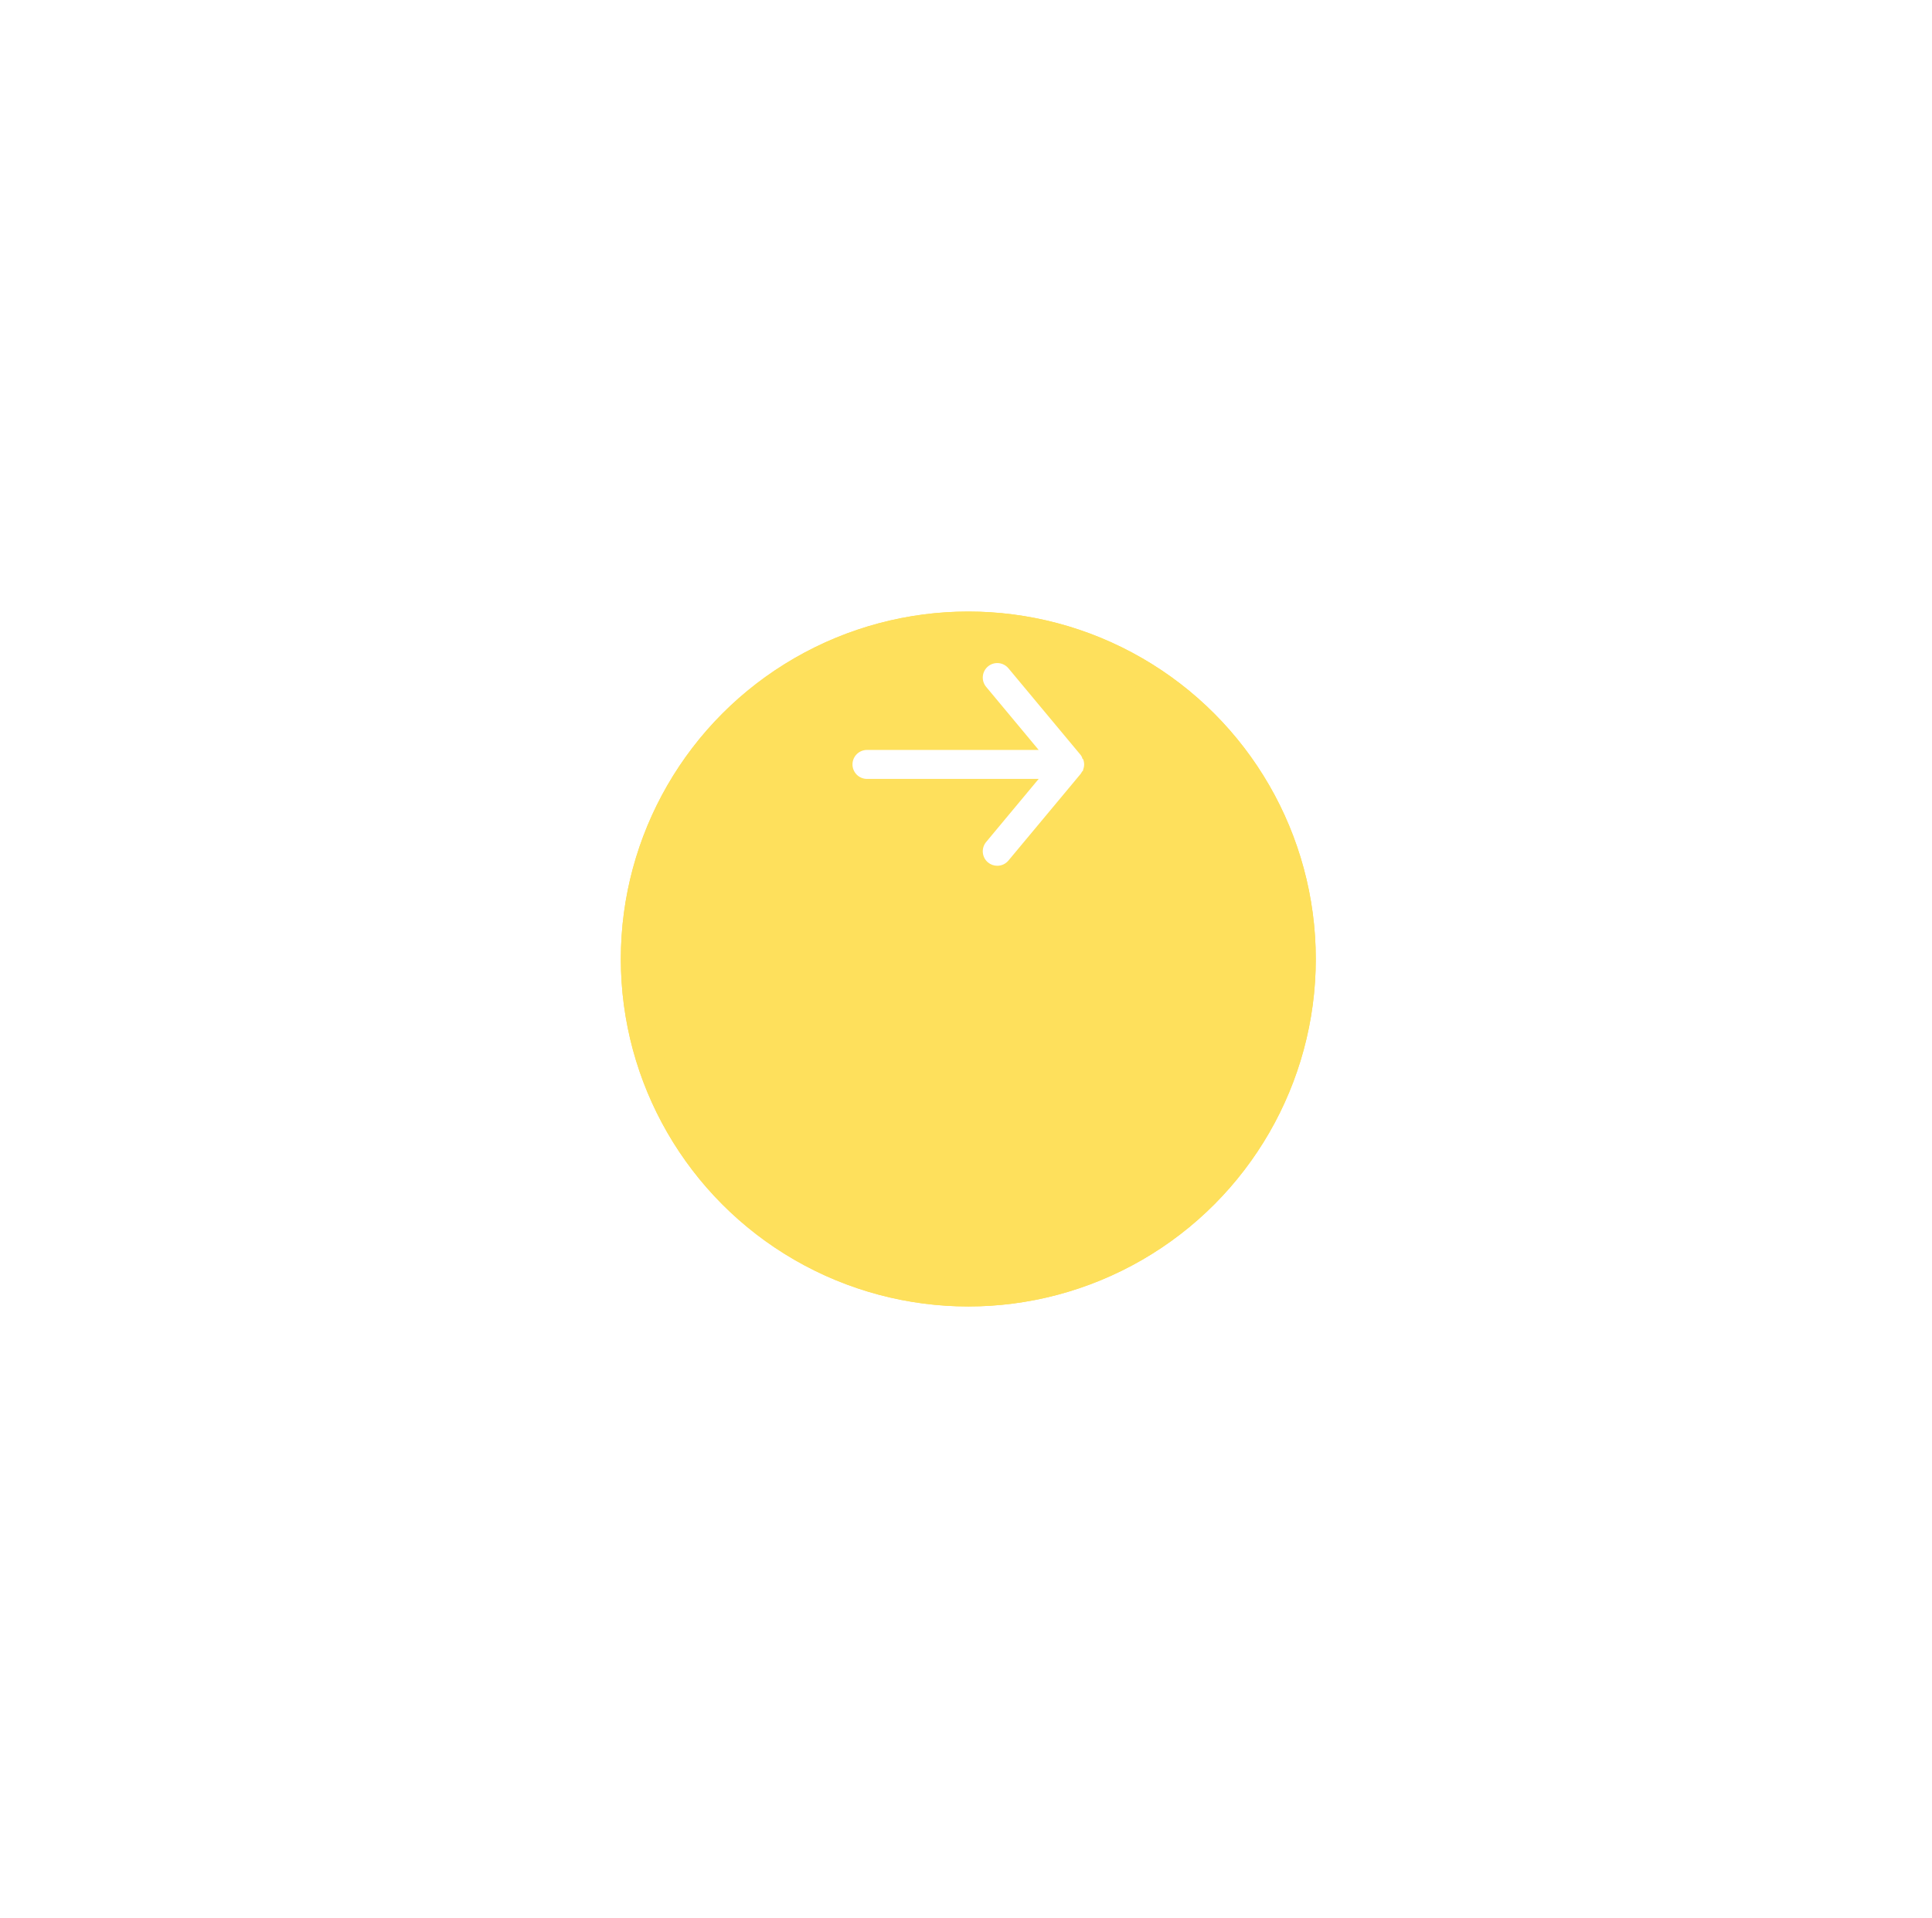 <svg width="139" height="138" viewBox="0 0 139 138" fill="none" xmlns="http://www.w3.org/2000/svg">
<g filter="url(#filter0_d_1103_1323)">
<circle cx="69.666" cy="55" r="25" fill="#FEE05C"/>
<circle cx="69.666" cy="55" r="24" stroke="#FEE05C" stroke-width="2"/>
</g>
<path d="M62.375 53.958H74.729L70.948 49.417C70.771 49.204 70.686 48.93 70.711 48.654C70.737 48.379 70.871 48.125 71.083 47.948C71.296 47.771 71.57 47.686 71.846 47.711C72.121 47.737 72.375 47.871 72.552 48.083L77.76 54.333C77.796 54.383 77.827 54.435 77.854 54.49C77.854 54.542 77.854 54.573 77.927 54.625C77.974 54.744 77.999 54.872 78 55C77.999 55.128 77.974 55.256 77.927 55.375C77.927 55.427 77.927 55.458 77.854 55.51C77.827 55.565 77.796 55.617 77.76 55.667L72.552 61.917C72.454 62.034 72.332 62.129 72.193 62.194C72.054 62.258 71.903 62.292 71.75 62.292C71.507 62.292 71.271 62.207 71.083 62.052C70.978 61.965 70.891 61.857 70.827 61.736C70.763 61.615 70.724 61.482 70.711 61.346C70.698 61.209 70.713 61.072 70.754 60.941C70.794 60.81 70.86 60.689 70.948 60.583L74.729 56.042H62.375C62.099 56.042 61.834 55.932 61.639 55.737C61.443 55.541 61.333 55.276 61.333 55C61.333 54.724 61.443 54.459 61.639 54.263C61.834 54.068 62.099 53.958 62.375 53.958Z" fill="white"/>
<defs>
<filter id="filter0_d_1103_1323" x="0.666" y="0" width="138" height="138" filterUnits="userSpaceOnUse" color-interpolation-filters="sRGB">
<feFlood flood-opacity="0" result="BackgroundImageFix"/>
<feColorMatrix in="SourceAlpha" type="matrix" values="0 0 0 0 0 0 0 0 0 0 0 0 0 0 0 0 0 0 127 0" result="hardAlpha"/>
<feOffset dy="14"/>
<feGaussianBlur stdDeviation="22"/>
<feColorMatrix type="matrix" values="0 0 0 0 0.056 0 0 0 0 0.078 0 0 0 0 0.133 0 0 0 0.08 0"/>
<feBlend mode="normal" in2="BackgroundImageFix" result="effect1_dropShadow_1103_1323"/>
<feBlend mode="normal" in="SourceGraphic" in2="effect1_dropShadow_1103_1323" result="shape"/>
</filter>
</defs>
</svg>
